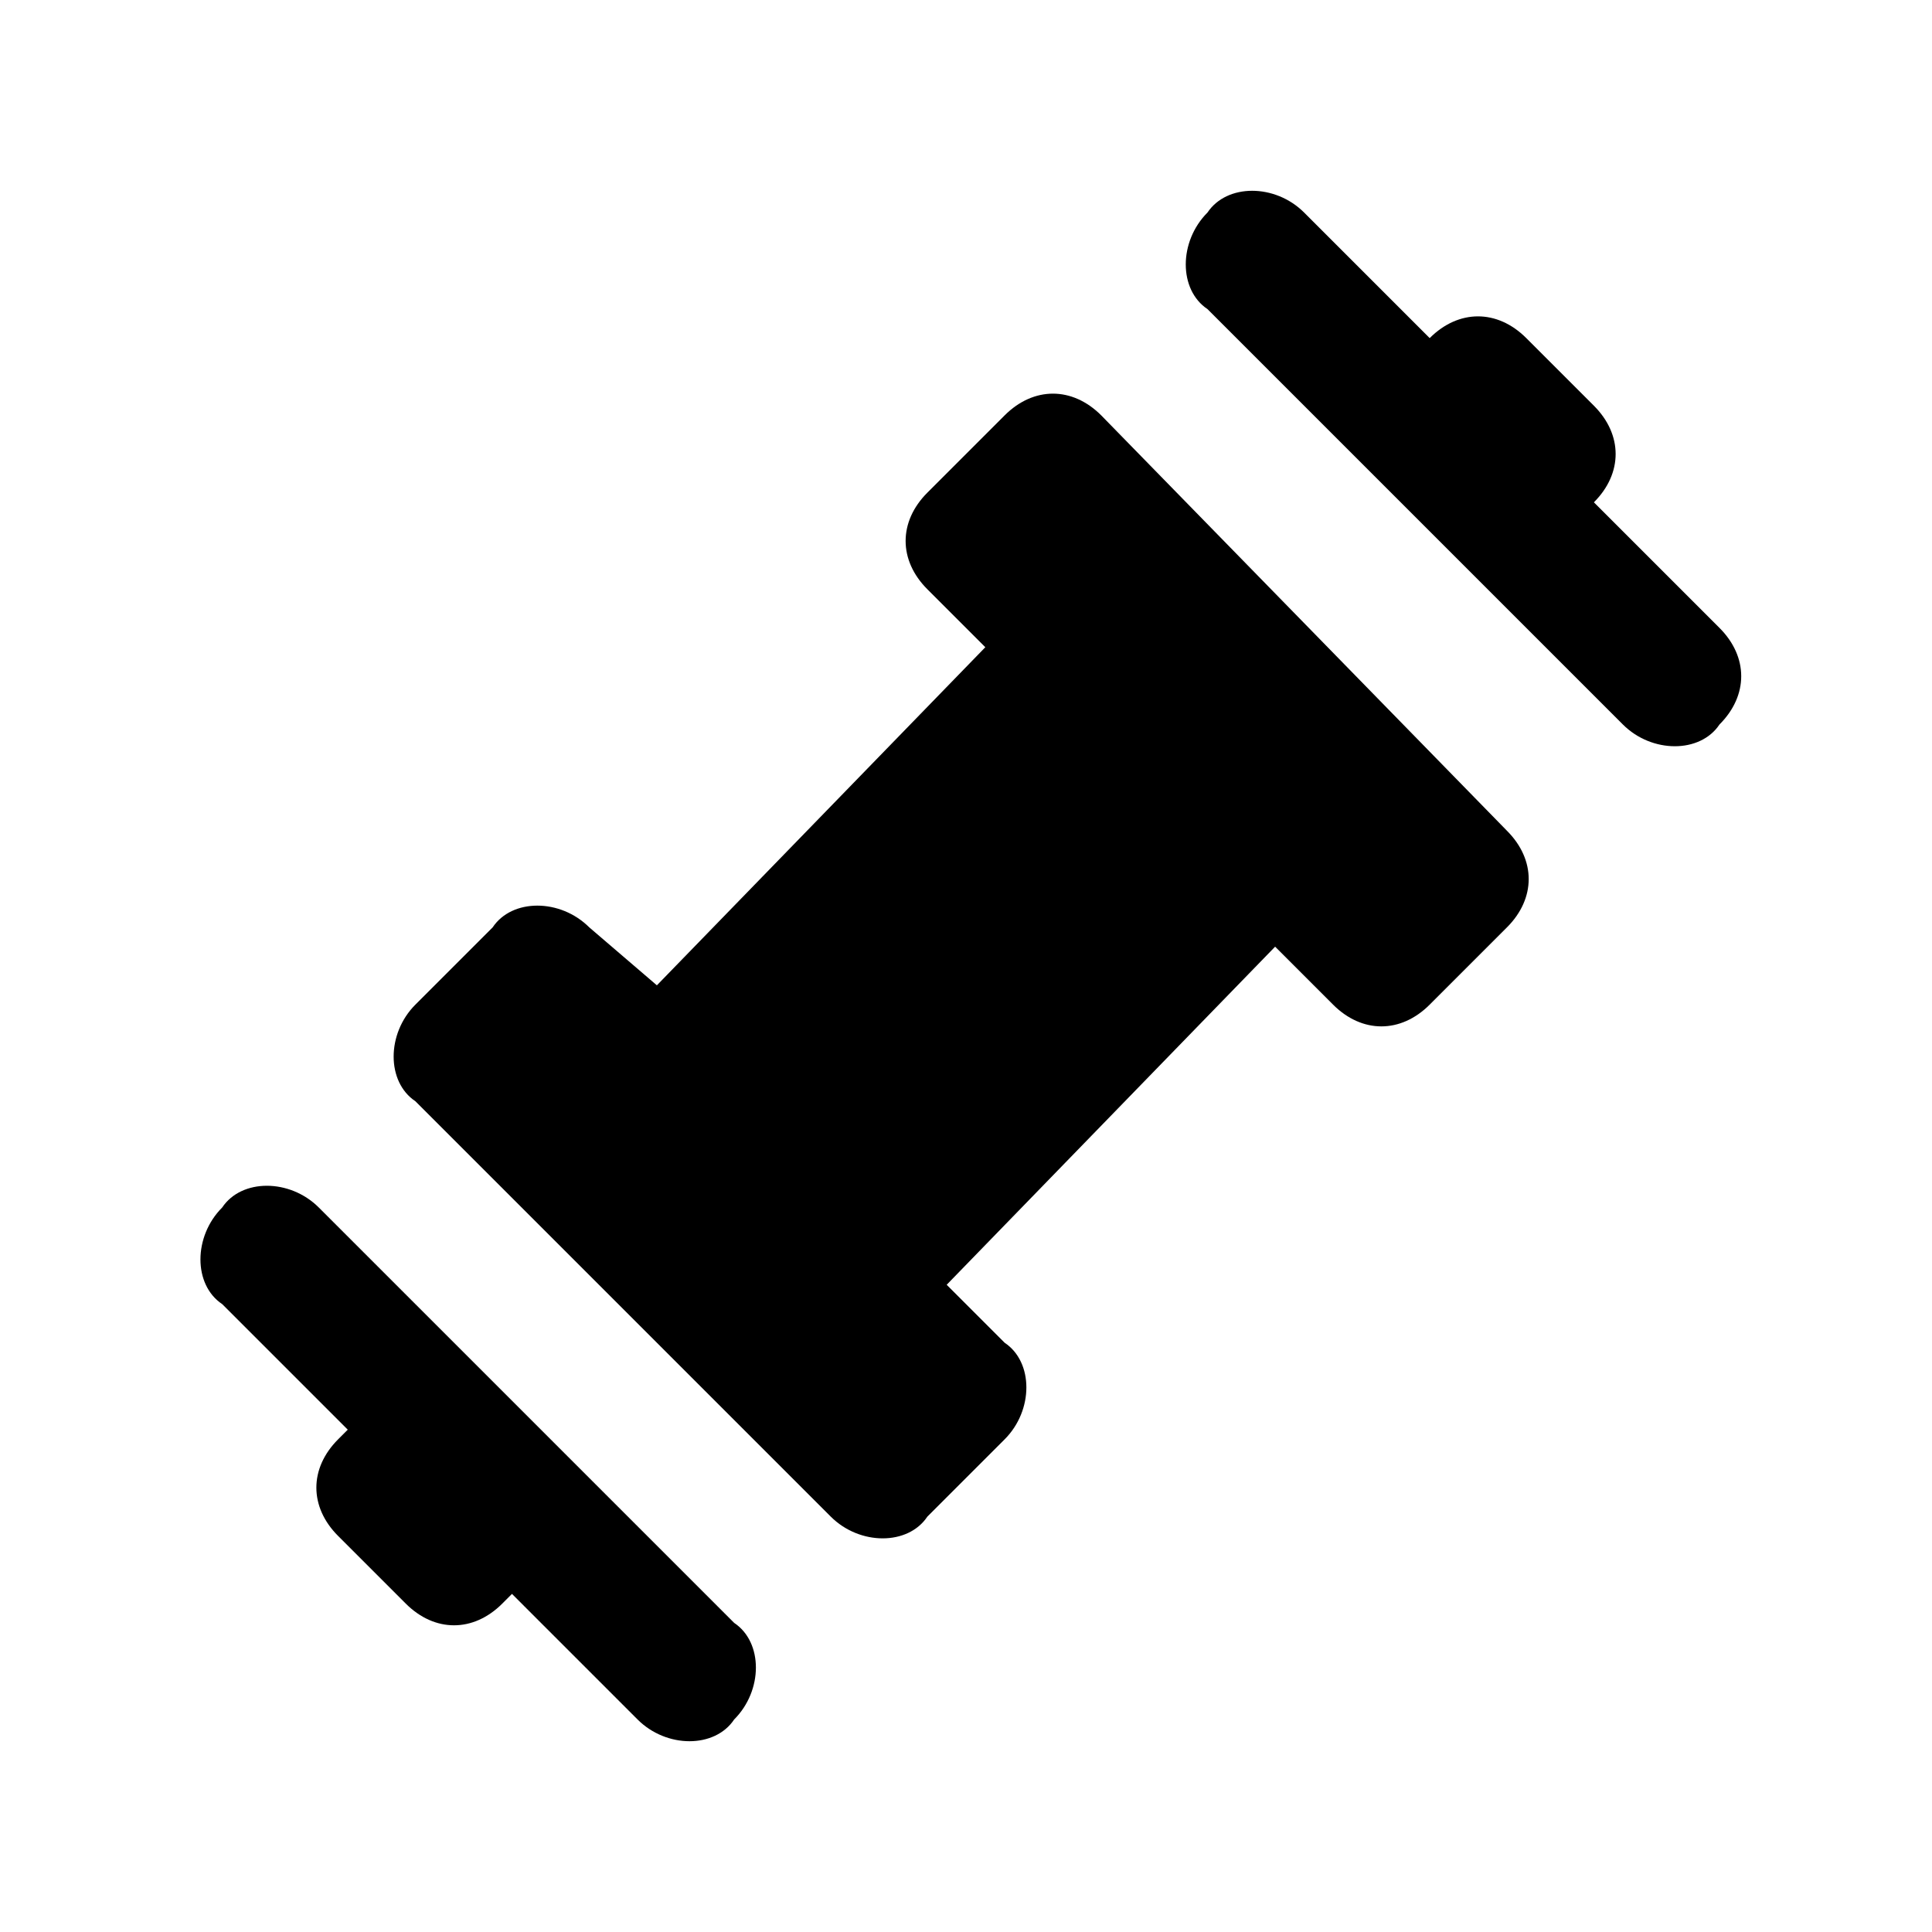 <?xml version="1.0" encoding="utf-8"?>
<!-- Generator: Adobe Illustrator 17.1.0, SVG Export Plug-In . SVG Version: 6.00 Build 0)  -->
<!DOCTYPE svg PUBLIC "-//W3C//DTD SVG 1.1//EN" "http://www.w3.org/Graphics/SVG/1.1/DTD/svg11.dtd">
<svg version="1.1" id="图层_1" xmlns="http://www.w3.org/2000/svg" xmlns:xlink="http://www.w3.org/1999/xlink" x="0px" y="0px"
	 viewBox="0 0 20 20" enable-background="new 0 0 20 20" xml:space="preserve">
<g>
	<path d="M11.4,4.3c-0.3-0.3-0.7-0.3-1,0L9.6,5.1c-0.3,0.3-0.3,0.7,0,1l0.6,0.6l-3.4,3.5L6.1,9.6c-0.3-0.3-0.8-0.3-1,0l-0.8,0.8
		c-0.3,0.3-0.3,0.8,0,1l4.3,4.3c0.3,0.3,0.8,0.3,1,0l0.8-0.8c0.3-0.3,0.3-0.8,0-1l-0.6-0.6l3.4-3.5l0.6,0.6c0.3,0.3,0.7,0.3,1,0
		l0.8-0.8c0.3-0.3,0.3-0.7,0-1L11.4,4.3z"/>
	<path d="M3.3,12.5c-0.3-0.3-0.8-0.3-1,0c-0.3,0.3-0.3,0.8,0,1l1.3,1.3l-0.1,0.1c-0.3,0.3-0.3,0.7,0,1l0.7,0.7c0.3,0.3,0.7,0.3,1,0
		l0.1-0.1l1.3,1.3c0.3,0.3,0.8,0.3,1,0c0.3-0.3,0.3-0.8,0-1L3.3,12.5z"/>
	<path d="M17.8,6.5l-1.3-1.3l0,0c0.3-0.3,0.3-0.7,0-1l-0.7-0.7c-0.3-0.3-0.7-0.3-1,0l0,0l-1.3-1.3c-0.3-0.3-0.8-0.3-1,0
		c-0.3,0.3-0.3,0.8,0,1l4.3,4.3c0.3,0.3,0.8,0.3,1,0C18.1,7.2,18.1,6.8,17.8,6.5z"/>
</g>
</svg>
